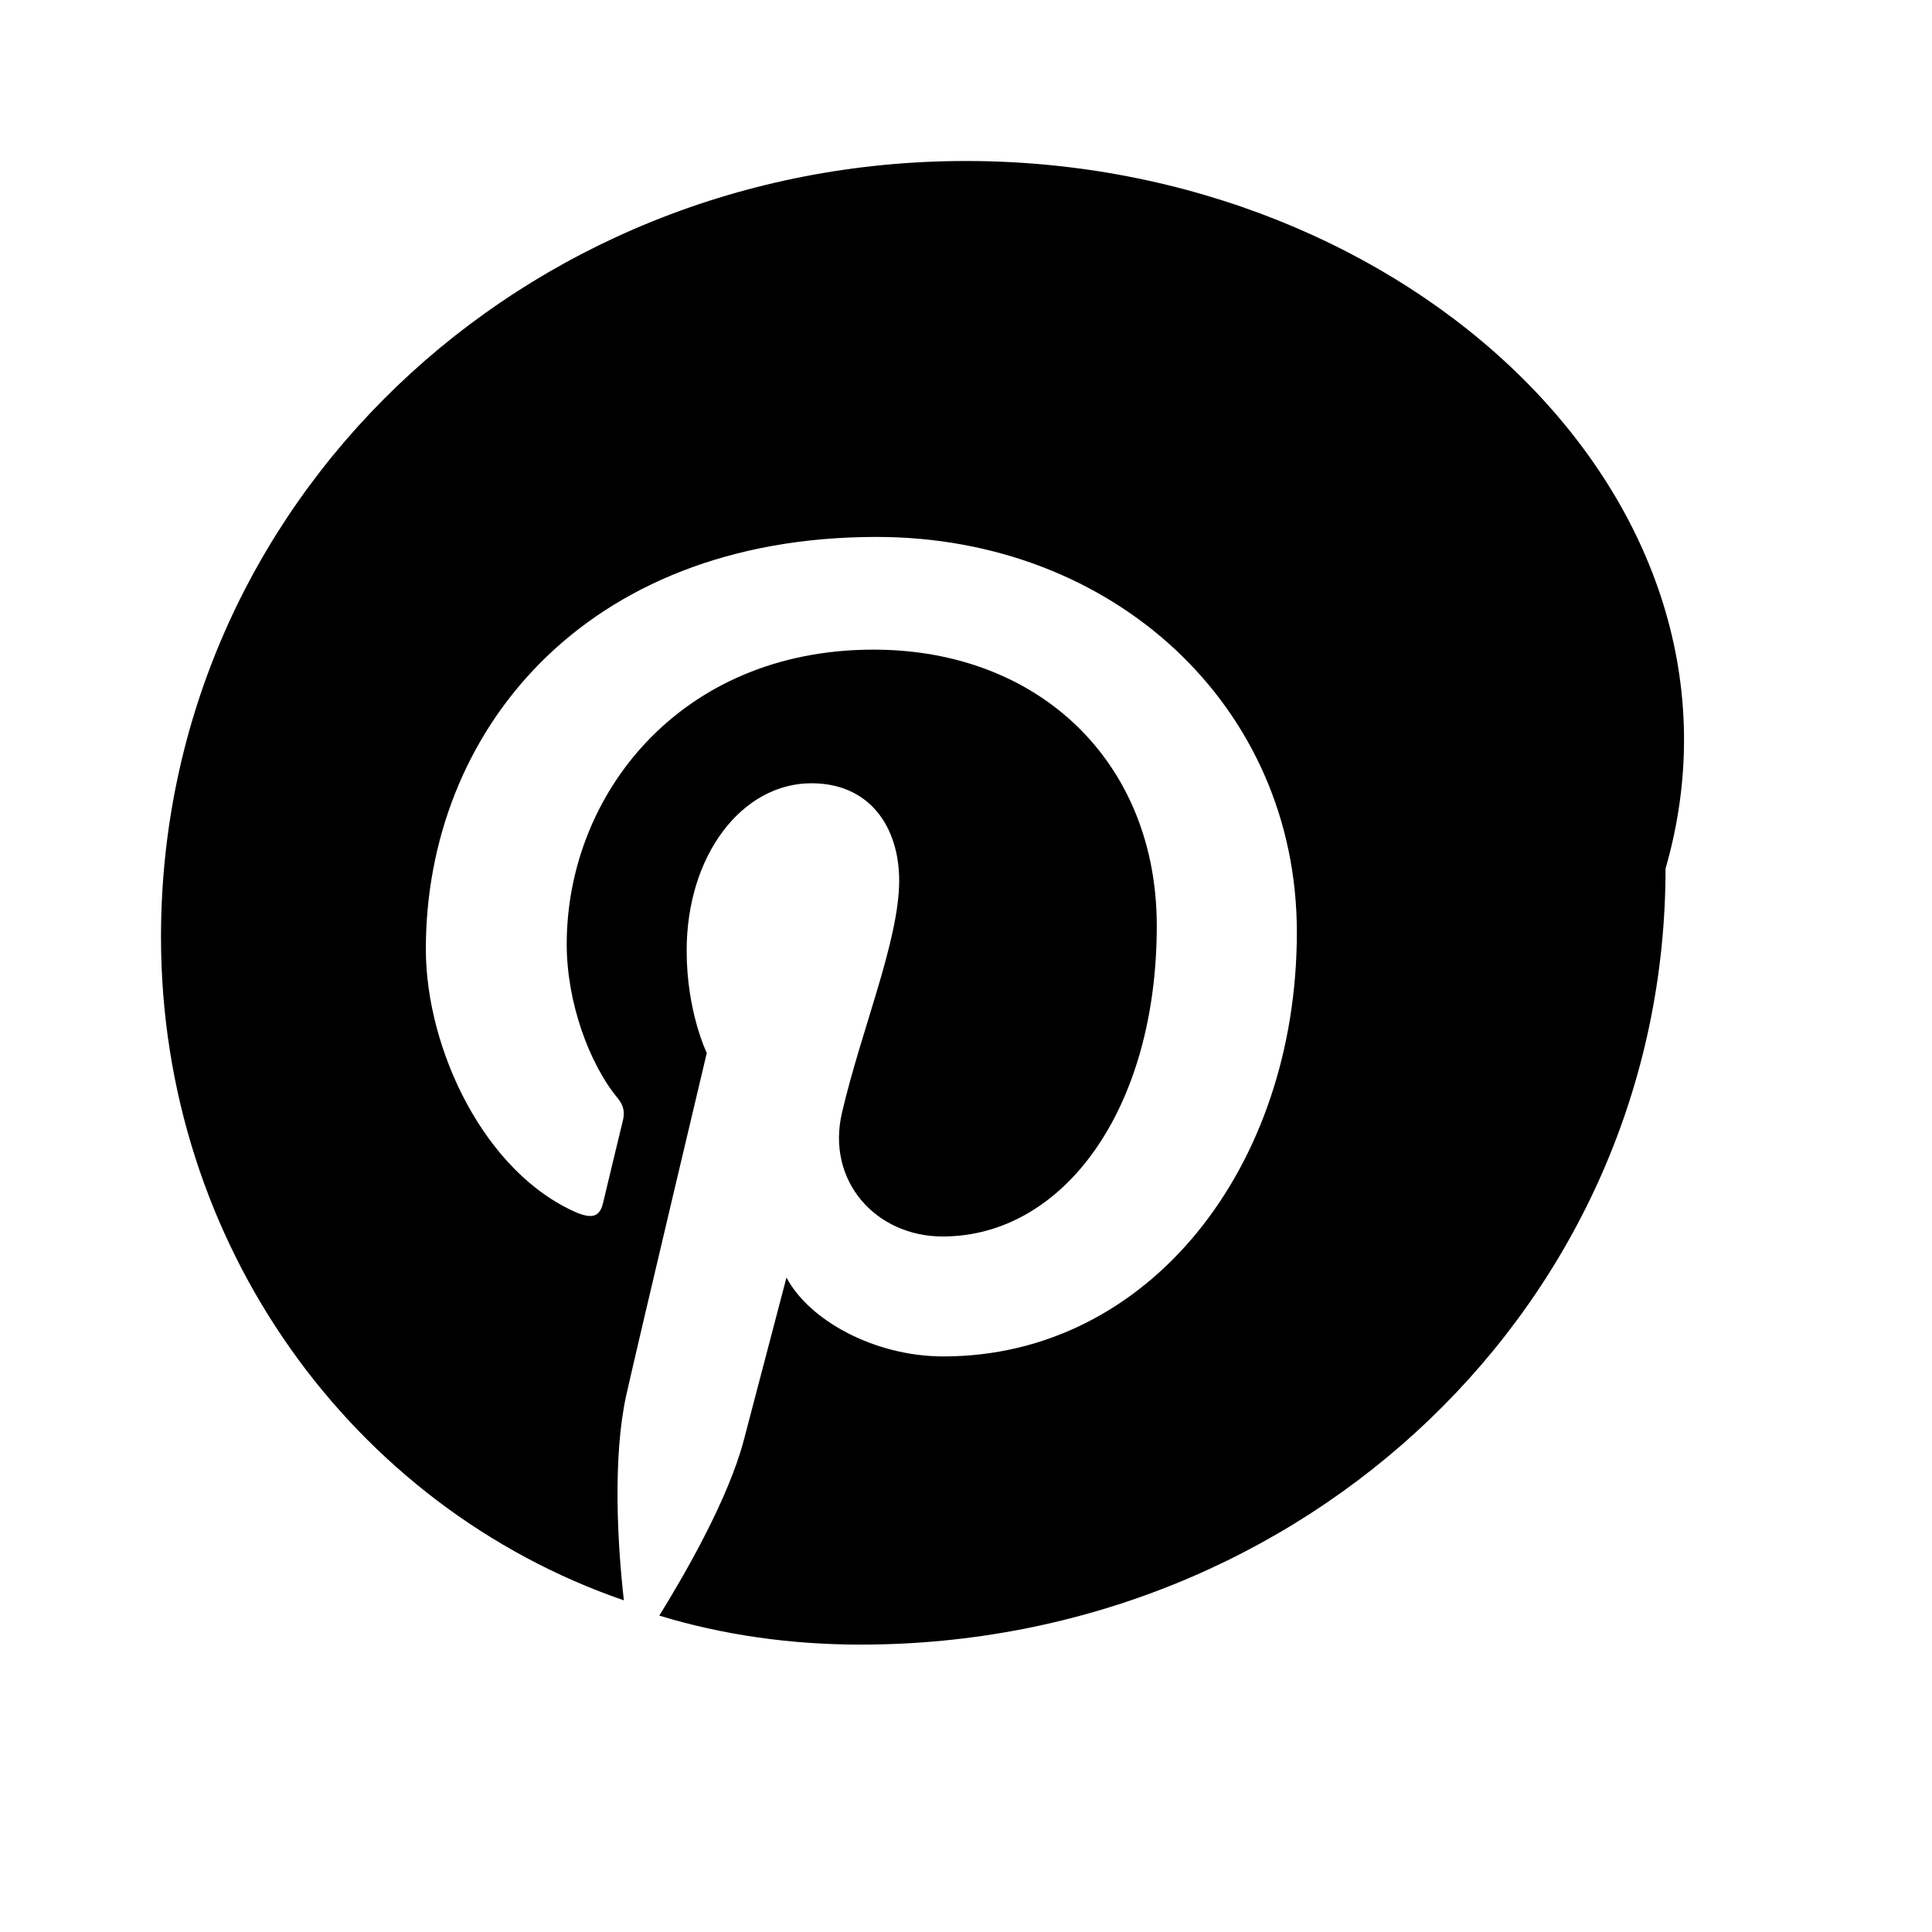 <svg width="22" height="22" viewBox="0 0 24 24" fill="currentColor" aria-hidden="true"><path d="M12 2C6.48 2 2 6.25 2 11.64c0 3.82 2.38 7.08 5.75 8.24-.08-.7-.14-1.78.03-2.55.15-.67 1-4.25 1-4.25s-.25-.51-.25-1.27c0-1.19.69-2.08 1.55-2.08.73 0 1.09.55 1.09 1.21 0 .74-.47 1.85-.71 2.88-.2.85.42 1.54 1.25 1.54 1.5 0 2.66-1.58 2.66-3.86 0-2.02-1.45-3.43-3.52-3.43-2.4 0-3.81 1.8-3.81 3.66 0 .72.28 1.49.64 1.92.07.09.08.17.06.26-.07.29-.22.91-.25 1.04-.04.16-.13.19-.31.12-1.16-.49-1.89-2.04-1.89-3.28 0-2.67 1.94-5.12 5.6-5.12 2.94 0 5.22 2.1 5.22 4.91 0 2.92-1.84 5.27-4.39 5.27-.86 0-1.67-.45-1.95-.98l-.53 2.02c-.19.72-.71 1.63-1.05 2.18.79.24 1.63.36 2.5.36 5.52 0 10-4.25 10-9.64C22 6.25 17.52 2 12 2z"/></svg>